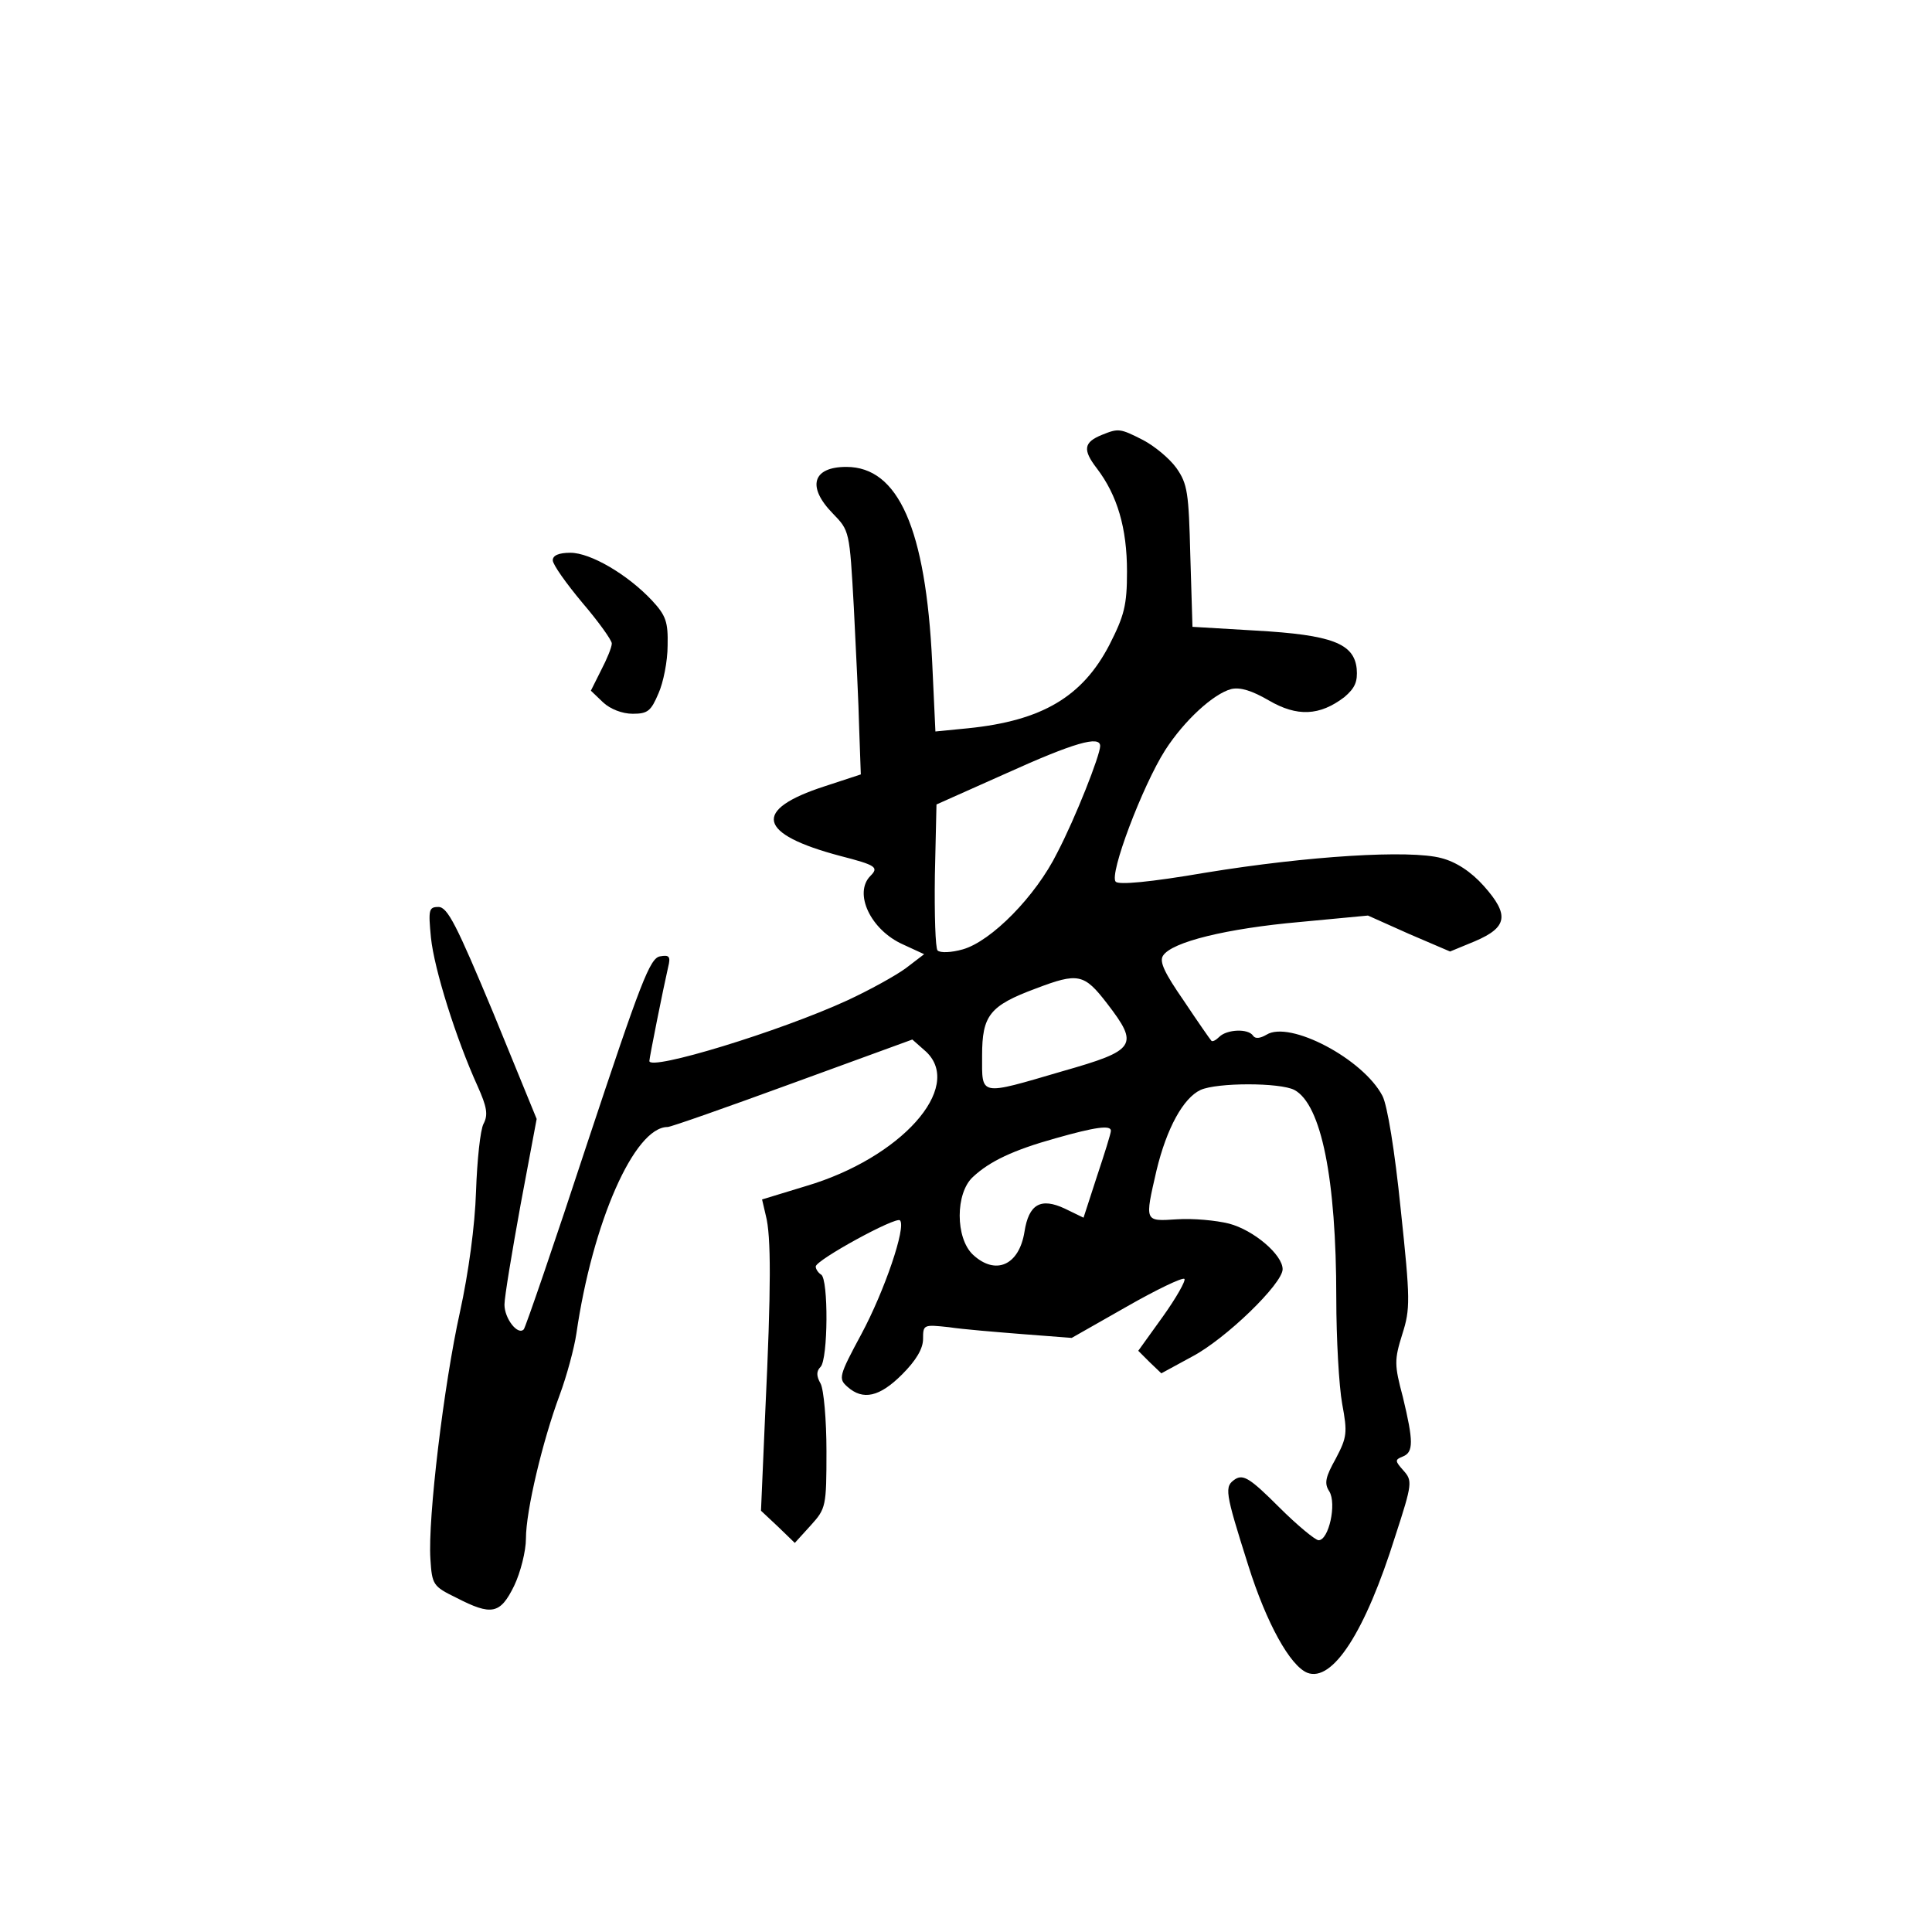 <?xml version="1.0" standalone="no"?>
<!DOCTYPE svg PUBLIC "-//W3C//DTD SVG 20010904//EN"
 "http://www.w3.org/TR/2001/REC-SVG-20010904/DTD/svg10.dtd">
<svg version="1.0" xmlns="http://www.w3.org/2000/svg"
 width="360pt" height="360pt" viewBox="0 0 360 360"
 preserveAspectRatio="xMidYMid meet">
<g transform="translate(0,360) scale(0.1,-0.1)"
fill="#000000" stroke="none">
<path d="M2054 2790 c-35 -14 -37 -28 -10 -63 38 -50 56 -111 56 -192 0 -63
-5 -82 -33 -137 -50 -96 -125 -141 -263 -155 l-61 -6 -6 129 c-12 249 -63 364
-160 364 -63 0 -74 -37 -25 -87 31 -32 31 -32 39 -175 4 -79 9 -181 10 -227
l3 -84 -67 -22 c-136 -44 -126 -89 29 -130 66 -17 72 -21 56 -37 -32 -32 0
-101 61 -128 l39 -18 -34 -26 c-19 -14 -68 -41 -109 -60 -126 -58 -369 -132
-369 -113 0 6 26 136 35 175 5 20 2 23 -15 20 -19 -3 -36 -48 -135 -346 -62
-189 -116 -346 -119 -349 -11 -12 -36 20 -36 46 0 14 14 98 30 186 l30 160
-81 198 c-68 163 -85 197 -102 197 -18 0 -19 -5 -14 -57 6 -59 47 -189 87
-277 17 -38 20 -53 11 -70 -6 -11 -12 -68 -14 -126 -2 -64 -14 -152 -30 -225
-30 -135 -60 -385 -55 -460 3 -48 5 -51 48 -72 66 -34 82 -31 108 22 12 25 22
65 22 88 0 52 31 182 63 268 13 35 27 87 31 114 30 207 108 385 170 385 6 0
111 37 234 82 l222 81 26 -23 c70 -67 -48 -198 -224 -250 l-82 -25 7 -30 c10
-38 10 -134 -1 -365 l-8 -185 32 -30 31 -30 30 33 c28 31 29 35 29 138 0 58
-5 115 -11 126 -8 14 -8 23 0 31 14 14 15 164 1 172 -5 3 -10 10 -10 15 0 12
150 94 157 86 12 -12 -29 -132 -72 -212 -42 -78 -43 -83 -26 -98 29 -26 60
-19 102 23 26 26 39 48 39 66 0 27 1 27 48 22 26 -4 88 -9 138 -13 l91 -7 102
58 c56 32 104 55 108 52 3 -3 -15 -35 -40 -70 l-46 -64 21 -21 22 -21 57 31
c63 33 169 136 169 163 0 27 -54 73 -100 85 -24 6 -67 10 -97 8 -61 -4 -60 -5
-38 91 19 79 50 135 82 150 31 14 148 14 175 0 50 -27 78 -165 78 -388 0 -75
5 -164 11 -197 10 -54 9 -62 -12 -102 -19 -34 -22 -46 -12 -61 14 -23 -1 -91
-20 -91 -6 0 -40 28 -74 62 -53 53 -66 61 -81 52 -21 -14 -20 -22 24 -161 34
-108 78 -187 110 -200 47 -18 108 76 164 255 32 98 32 103 15 122 -16 18 -16
20 -1 26 20 8 20 28 0 111 -16 60 -16 69 -1 117 15 47 15 64 -3 233 -11 109
-25 194 -34 211 -36 69 -173 141 -216 114 -12 -7 -21 -8 -25 -2 -9 14 -49 12
-63 -2 -6 -6 -13 -10 -15 -7 -2 2 -25 35 -51 74 -36 52 -46 73 -39 84 16 26
120 51 255 63 l127 12 76 -34 77 -33 46 19 c61 26 65 49 17 103 -24 27 -52 45
-79 52 -59 16 -249 4 -439 -27 -105 -18 -162 -23 -168 -17 -13 13 50 179 92
245 36 56 90 105 123 114 17 4 39 -3 70 -21 53 -31 95 -29 141 6 20 17 25 29
23 53 -5 47 -46 63 -188 71 l-118 7 -4 132 c-3 118 -5 134 -26 164 -13 18 -41
41 -62 52 -43 22 -46 22 -76 10z m-4 -580 c0 -17 -46 -134 -80 -199 -40 -81
-123 -165 -176 -180 -21 -6 -42 -7 -47 -2 -4 4 -6 67 -5 140 l3 132 130 58
c126 57 175 71 175 51z m13 -480 c60 -78 54 -87 -83 -126 -157 -46 -150 -47
-150 29 0 75 14 93 100 125 79 30 90 28 133 -28z m7 -237 c0 -5 -12 -43 -26
-85 l-25 -77 -35 17 c-45 21 -67 8 -75 -43 -10 -63 -54 -82 -96 -43 -33 31
-33 115 0 145 31 29 75 50 154 72 74 21 103 25 103 14z"/>
<path d="M1030 2556 c0 -8 25 -43 55 -79 30 -35 55 -70 55 -76 0 -7 -9 -29
-20 -50 l-19 -38 23 -22 c13 -12 35 -21 55 -21 28 0 34 5 48 38 9 20 17 60 17
89 1 44 -3 56 -29 84 -46 49 -115 89 -152 89 -22 0 -33 -5 -33 -14z"/>
</g>
</svg>
